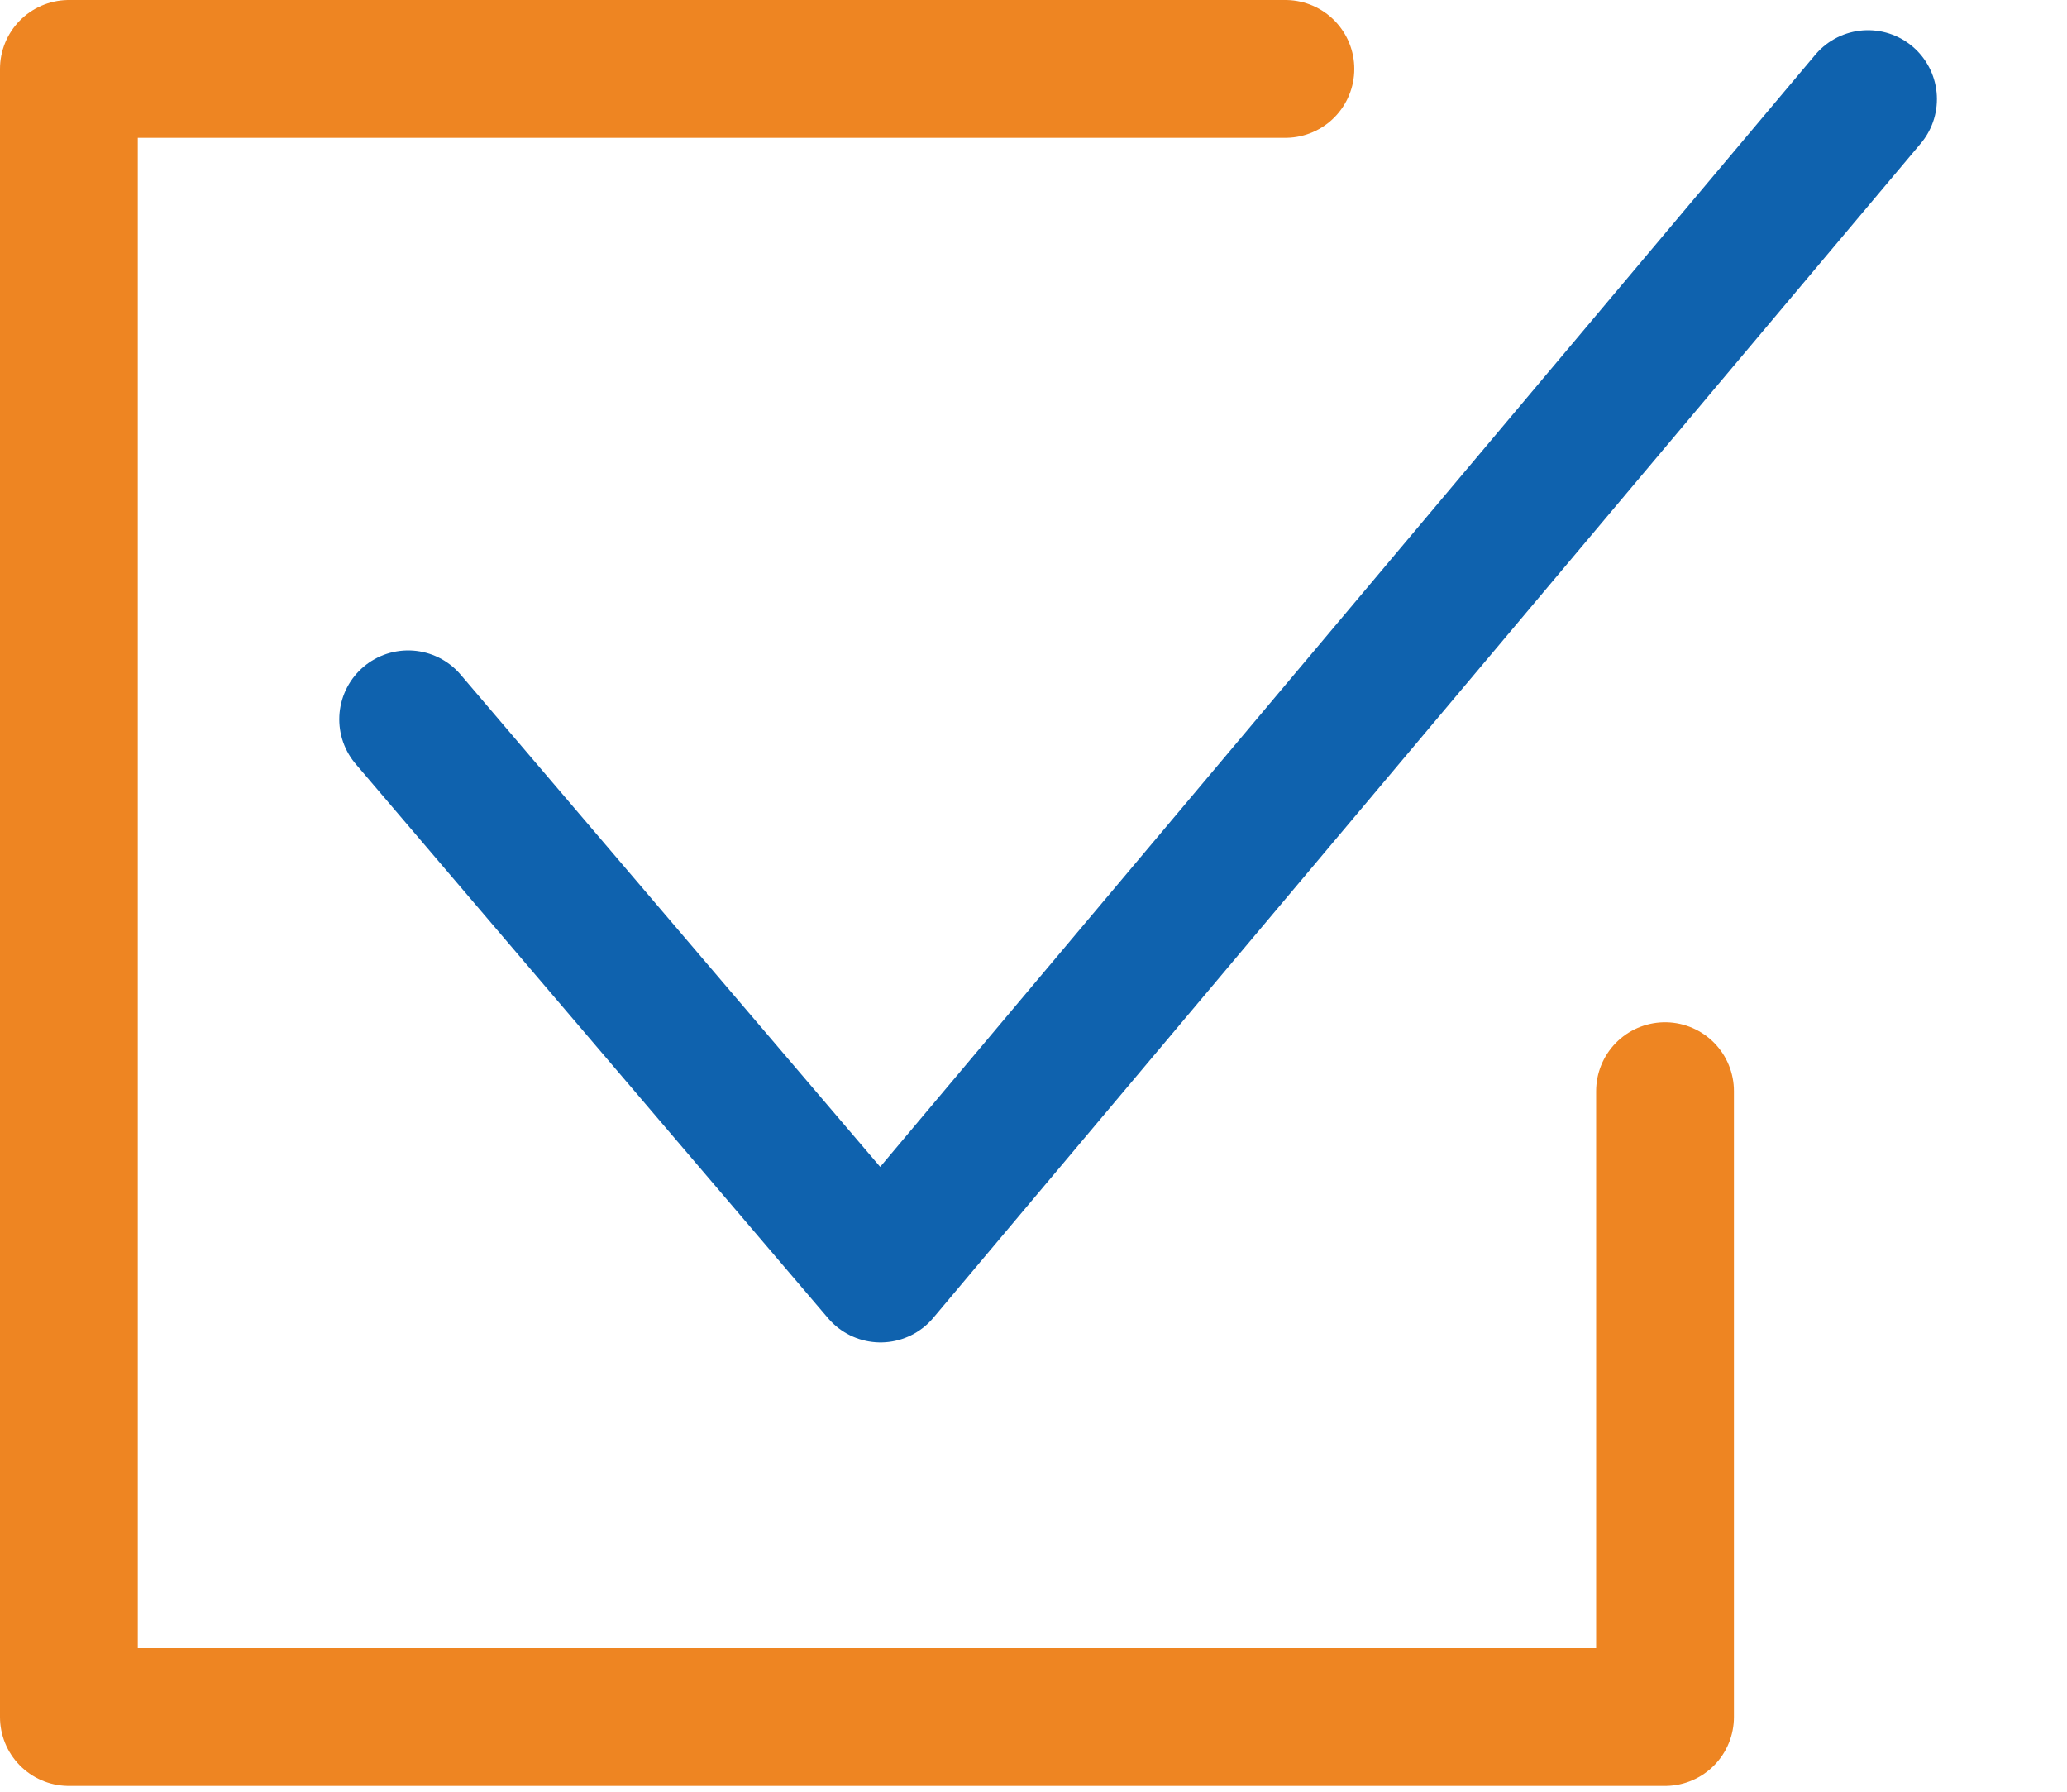 <?xml version="1.0" encoding="UTF-8"?>
<svg width="15px" height="13px" viewBox="0 0 15 13" version="1.1" xmlns="http://www.w3.org/2000/svg" xmlns:xlink="http://www.w3.org/1999/xlink">
    <!-- Generator: Sketch 49.1 (51147) - http://www.bohemiancoding.com/sketch -->
    <title>Page 1</title>
    <desc>Created with Sketch.</desc>
    <defs></defs>
    <g id="Hi-Fi" stroke="none" stroke-width="1" fill="none" fill-rule="evenodd" stroke-linecap="round" stroke-linejoin="round">
        <g id="Requirement-v3" transform="translate(-28, -252)">
            <g id="Page-1" transform="translate(28, 252)">
                <polyline id="Stroke-1" stroke="#EE8522" points="9.328 0.5 0.5 0.5 0.5 12.458 12.083 12.458 12.083 7.917"></polyline>
                <polyline id="Stroke-3" stroke="#0F62AE" points="2.962 5.219 6.39 9.24 13.556 0.719"></polyline>
            </g>
        </g>
    </g>
</svg>